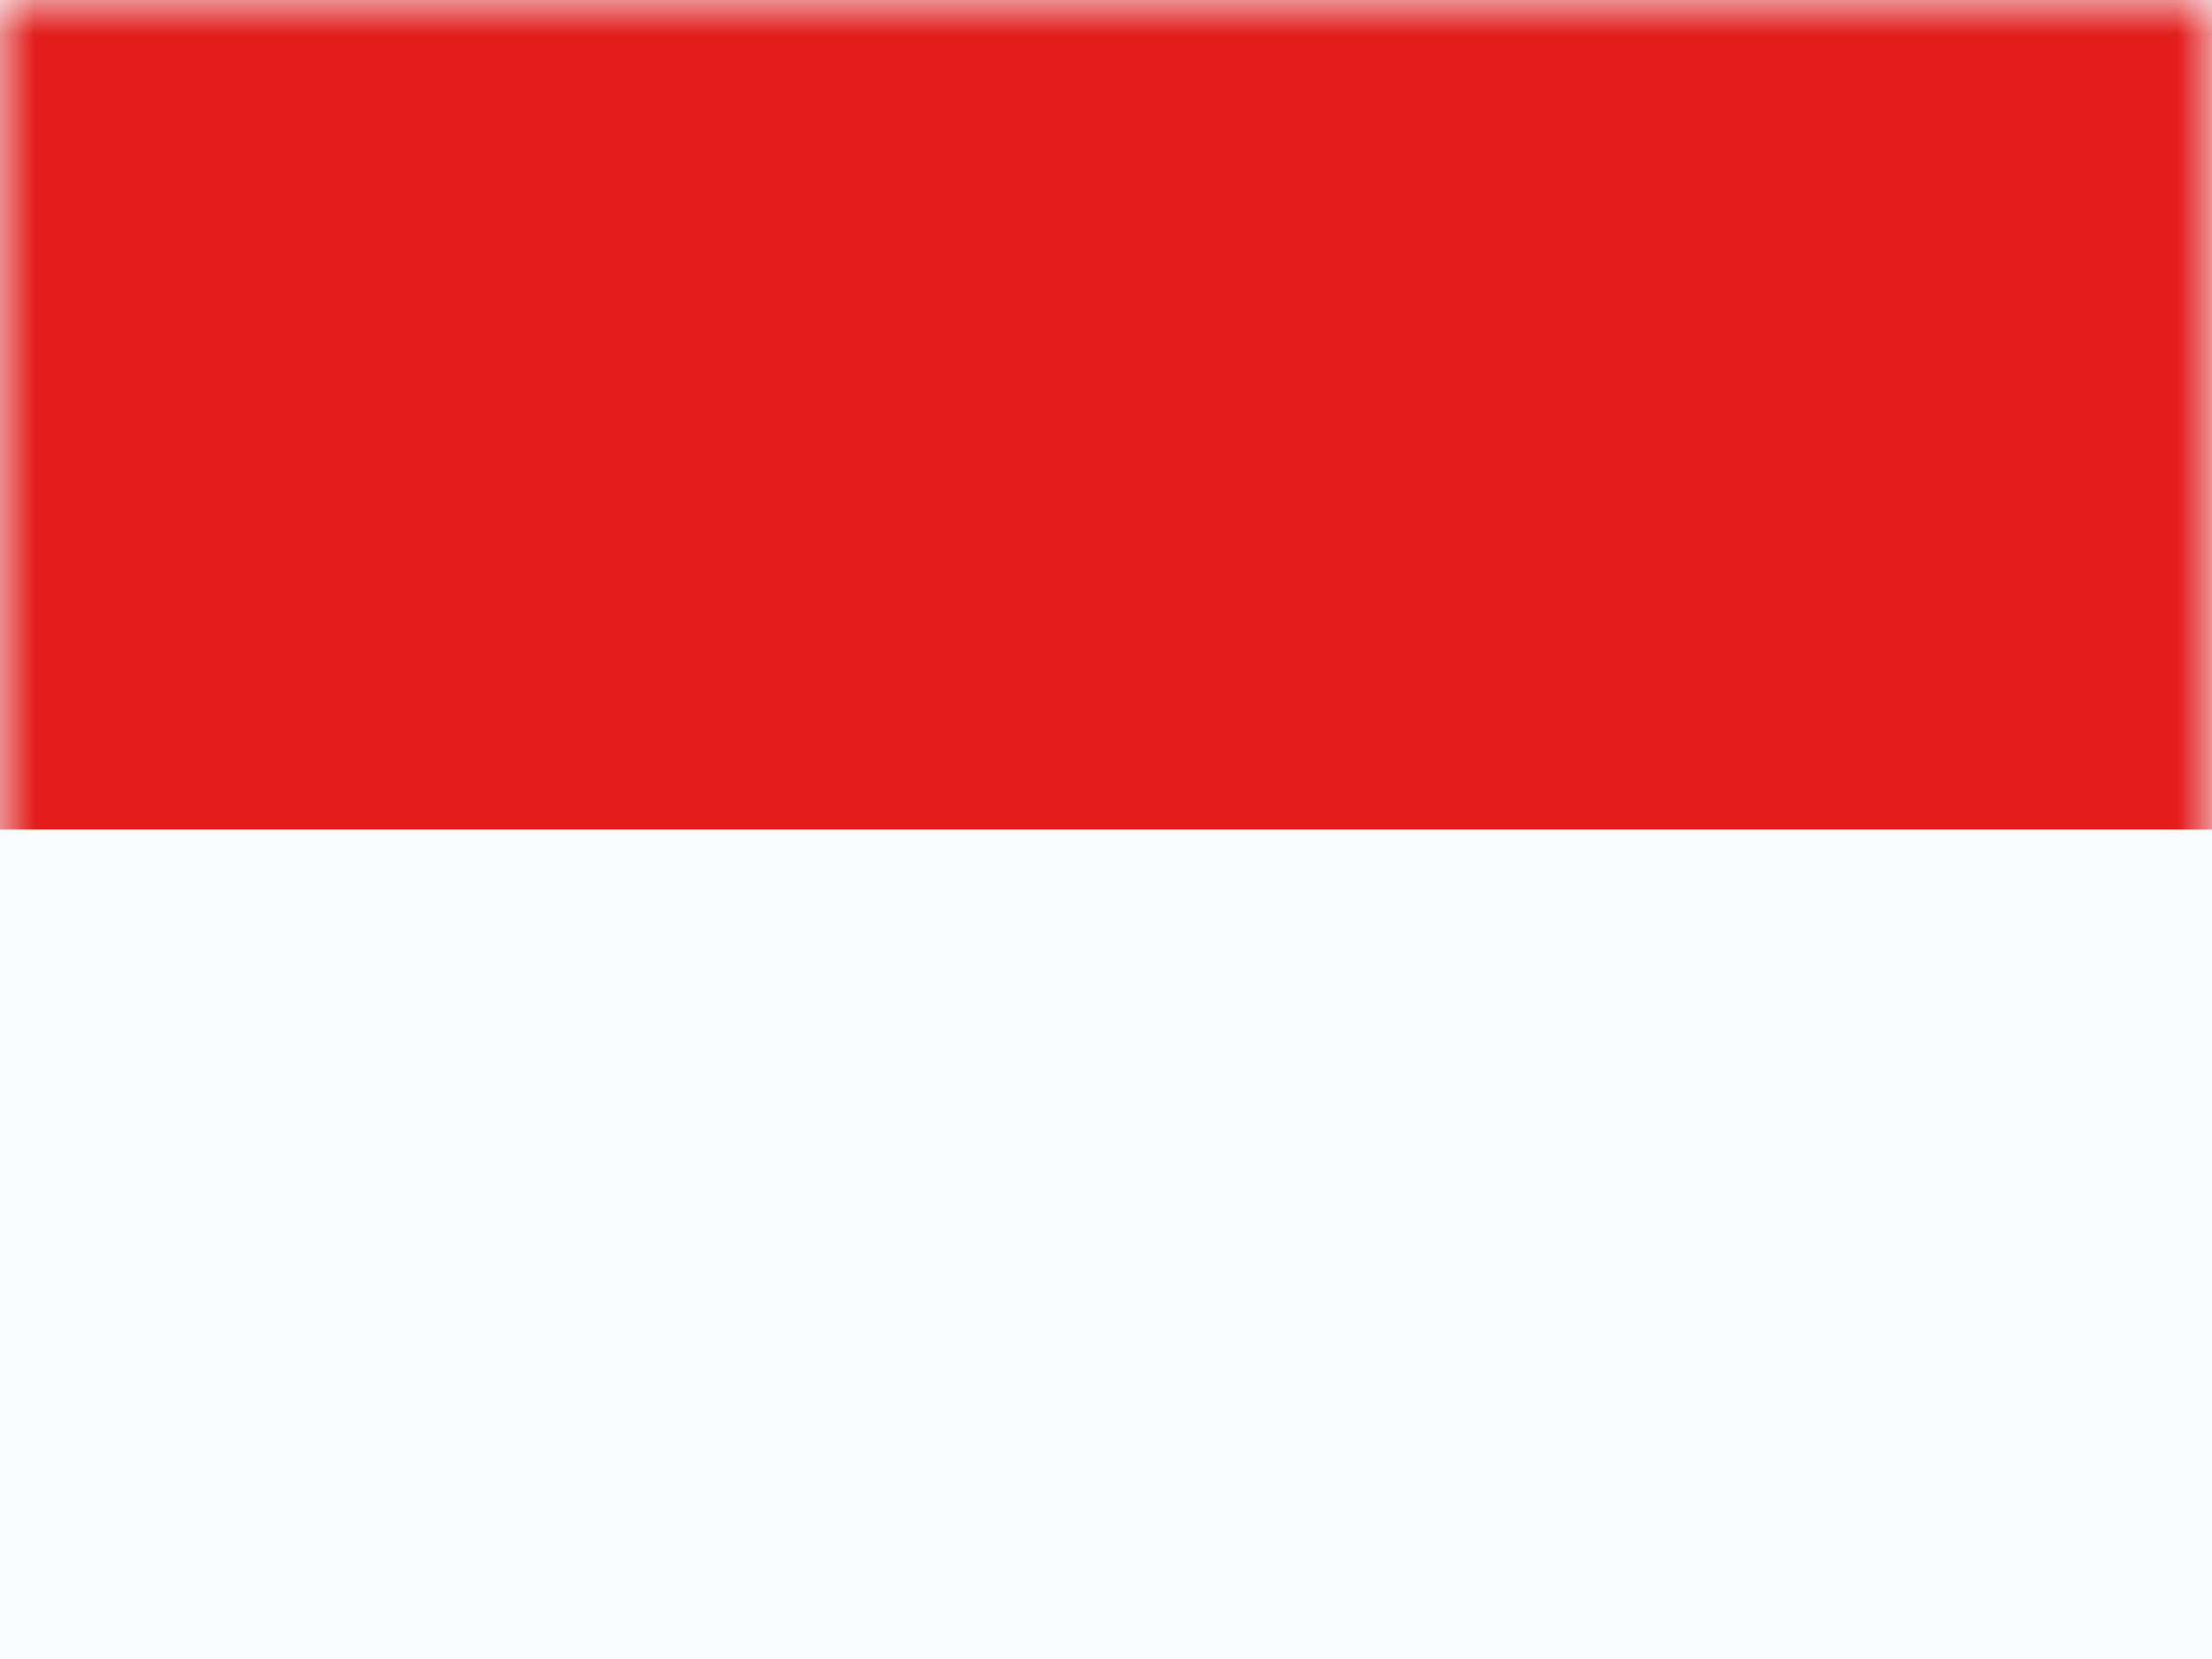 <svg xmlns="http://www.w3.org/2000/svg" width="32" height="24" viewBox="0 0 32 24" fill="none">
<path fill-rule="evenodd" clip-rule="evenodd" d="M0 0V24H32V0H0Z" fill="#F7FCFF"/>
<mask id="mask0_377_142" style="mask-type:luminance" maskUnits="userSpaceOnUse" x="0" y="0" width="32" height="24">
<path fill-rule="evenodd" clip-rule="evenodd" d="M0 0V24H32V0H0Z" fill="white"/>
</mask>
<g mask="url(#mask0_377_142)">
<path fill-rule="evenodd" clip-rule="evenodd" d="M0 0V12H32V0H0Z" fill="#E31D1C"/>
</g>
</svg>
